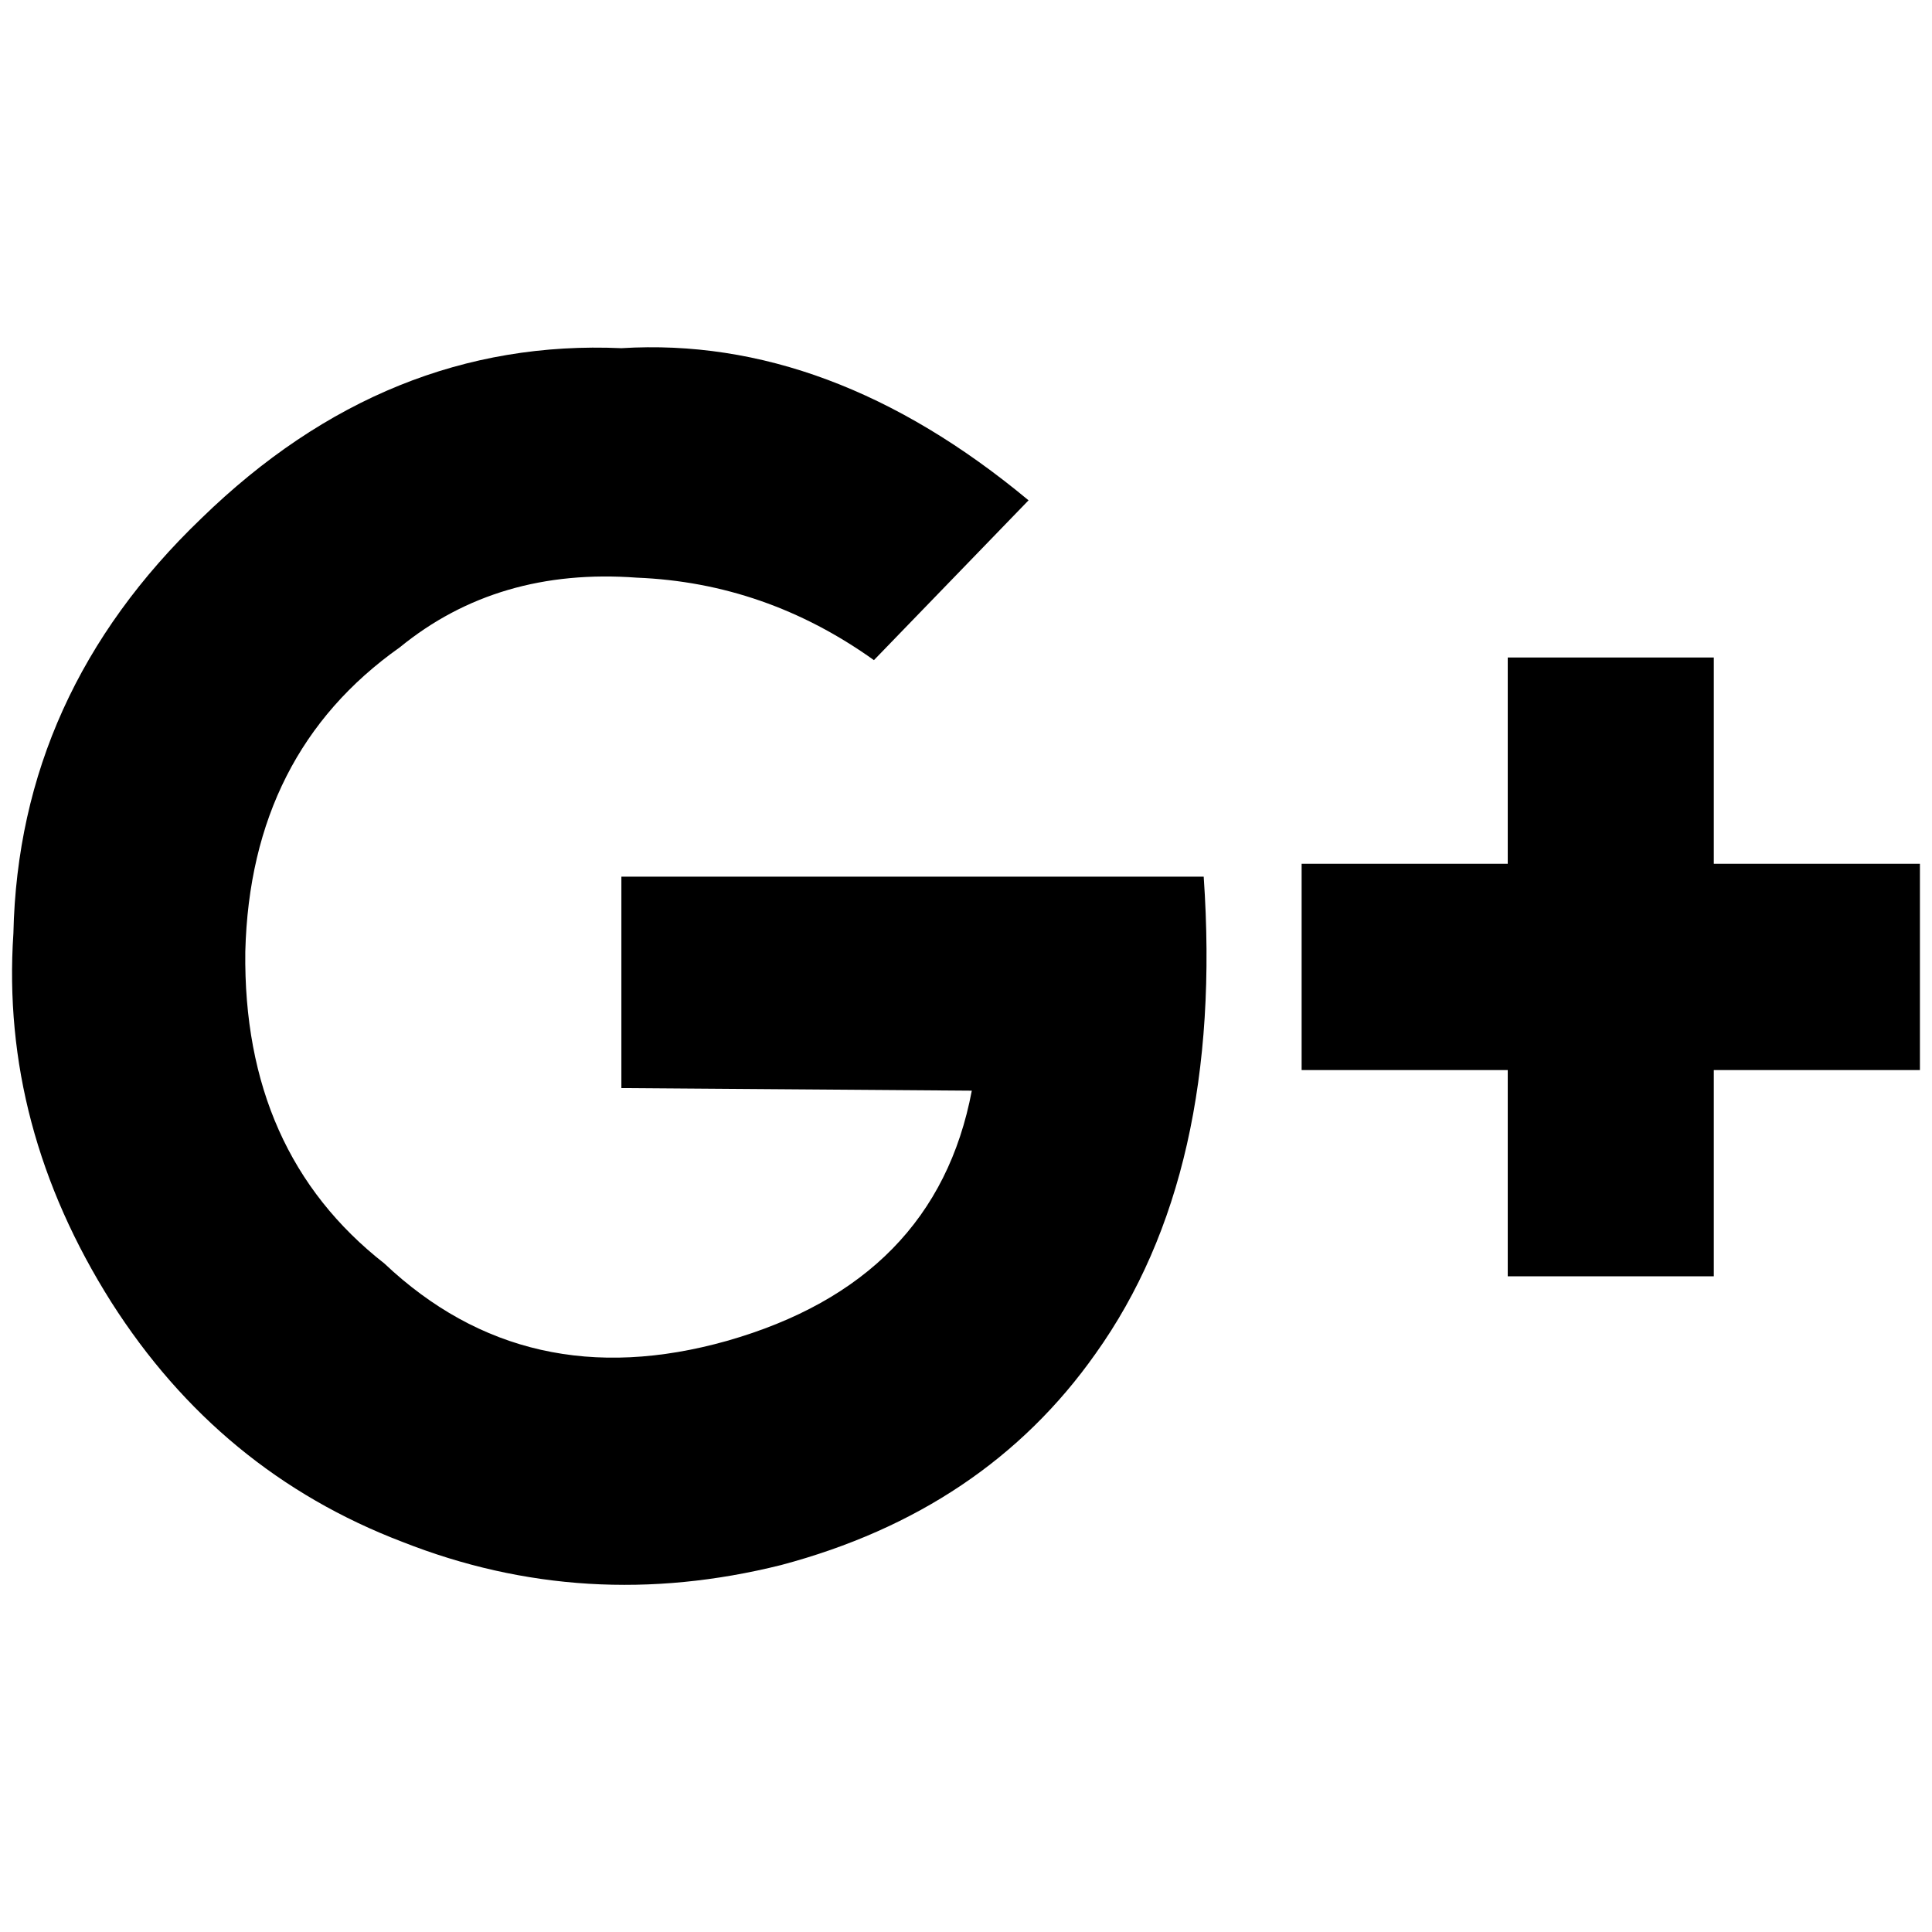 <?xml version="1.0" encoding="iso-8859-1"?>
<!-- Generator: Adobe Illustrator 16.0.0, SVG Export Plug-In . SVG Version: 6.00 Build 0)  -->
<!DOCTYPE svg PUBLIC "-//W3C//DTD SVG 1.1//EN" "http://www.w3.org/Graphics/SVG/1.1/DTD/svg11.dtd">
<svg version="1.1" xmlns="http://www.w3.org/2000/svg" xmlns:xlink="http://www.w3.org/1999/xlink" x="0px" y="0px" width="32px"
	 height="32px" viewBox="0 0 32 32" style="enable-background:new 0 0 32 32;" xml:space="preserve">
<g id="google-plus">
	<path d="M31.8,14.307v3.417h-3.414v3.416h-3.413v-3.416h-3.414v-3.417h3.414V10.89h3.413v3.417H31.8z M10.292,14.52v3.502
		l5.804,0.043c-0.398,2.107-1.75,3.487-4.054,4.144c-2.218,0.625-4.11,0.197-5.675-1.281c-1.565-1.225-2.332-2.948-2.304-5.168
		c0.056-2.192,0.91-3.873,2.56-5.039c1.081-0.883,2.389-1.267,3.926-1.153c1.422,0.057,2.731,0.512,3.926,1.366l2.561-2.647
		c-2.191-1.822-4.438-2.662-6.743-2.52C7.704,5.652,5.385,6.591,3.337,8.584c-2.02,1.936-3.058,4.228-3.115,6.875
		c-0.143,2.136,0.398,4.171,1.621,6.108c1.195,1.877,2.803,3.201,4.823,3.972c2.02,0.797,4.11,0.923,6.272,0.383
		c2.248-0.598,3.984-1.765,5.208-3.501c1.422-1.993,2.018-4.626,1.791-7.901H10.292z"/>
</g>
<g id="Ebene_1">
</g>
</svg>
